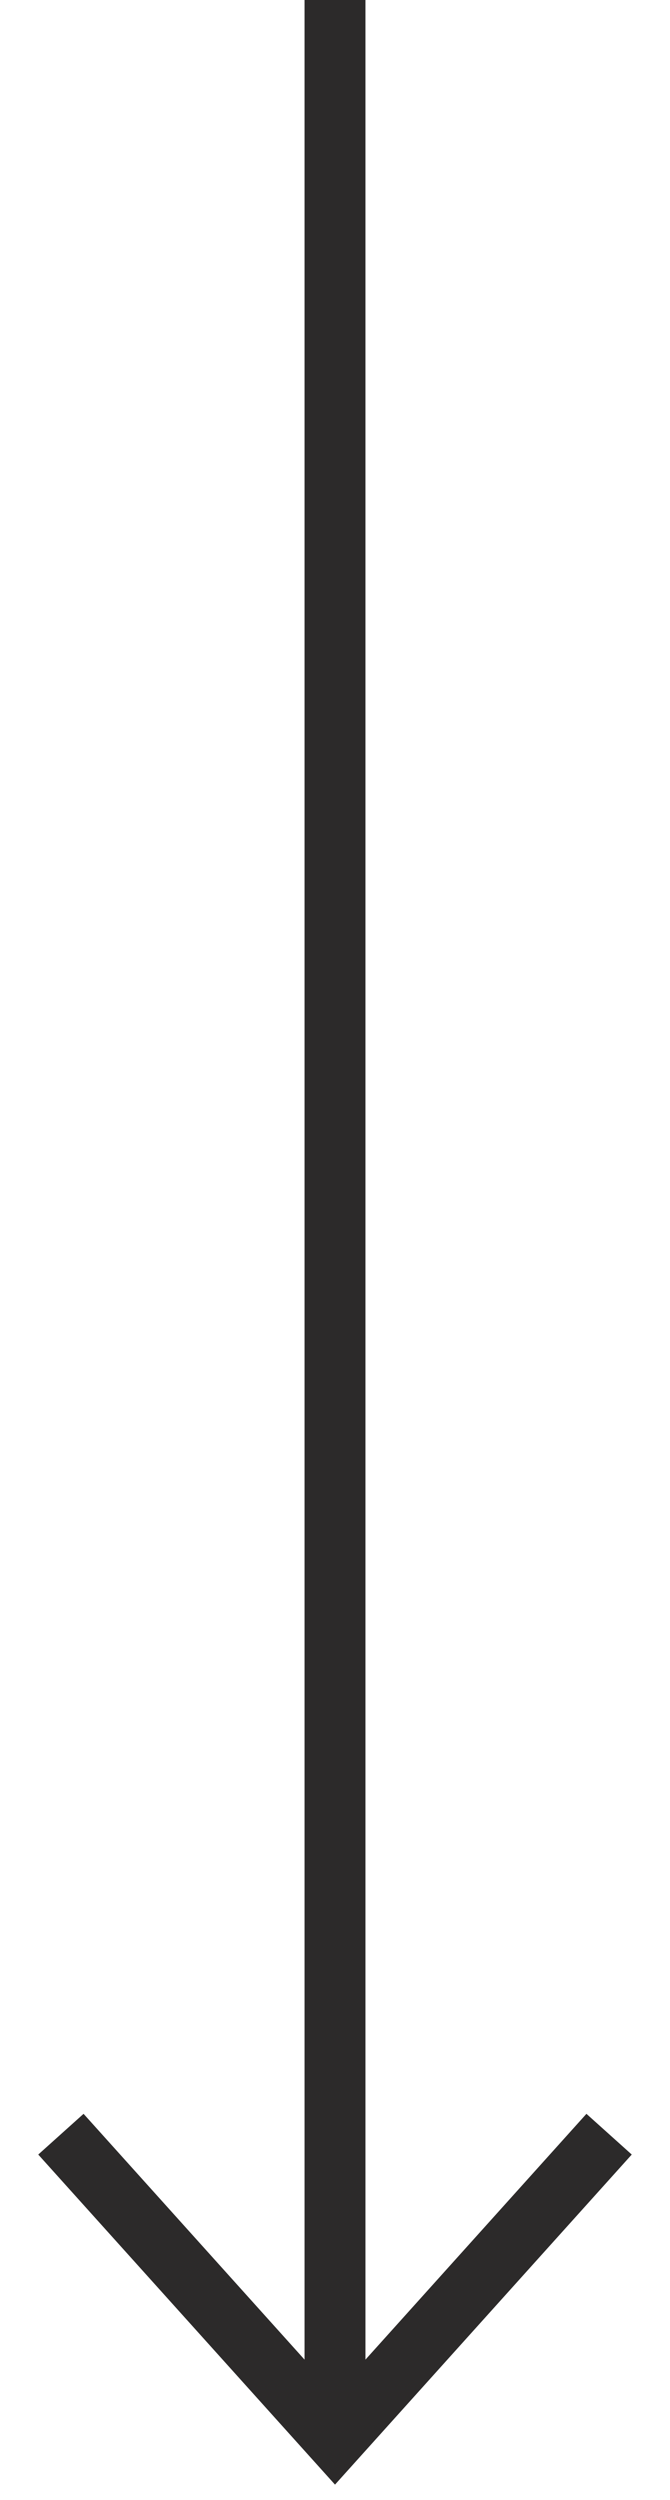<svg width="11" height="41" viewBox="0 0 11 41" fill="none" xmlns="http://www.w3.org/2000/svg">
<path fill-rule="evenodd" clip-rule="evenodd" d="M5 0H6V38.697L9.628 34.666L10.372 35.334L5.5 40.747L0.628 35.334L1.372 34.666L5 38.697V0Z" fill="#2C2A2A"/>
</svg>
